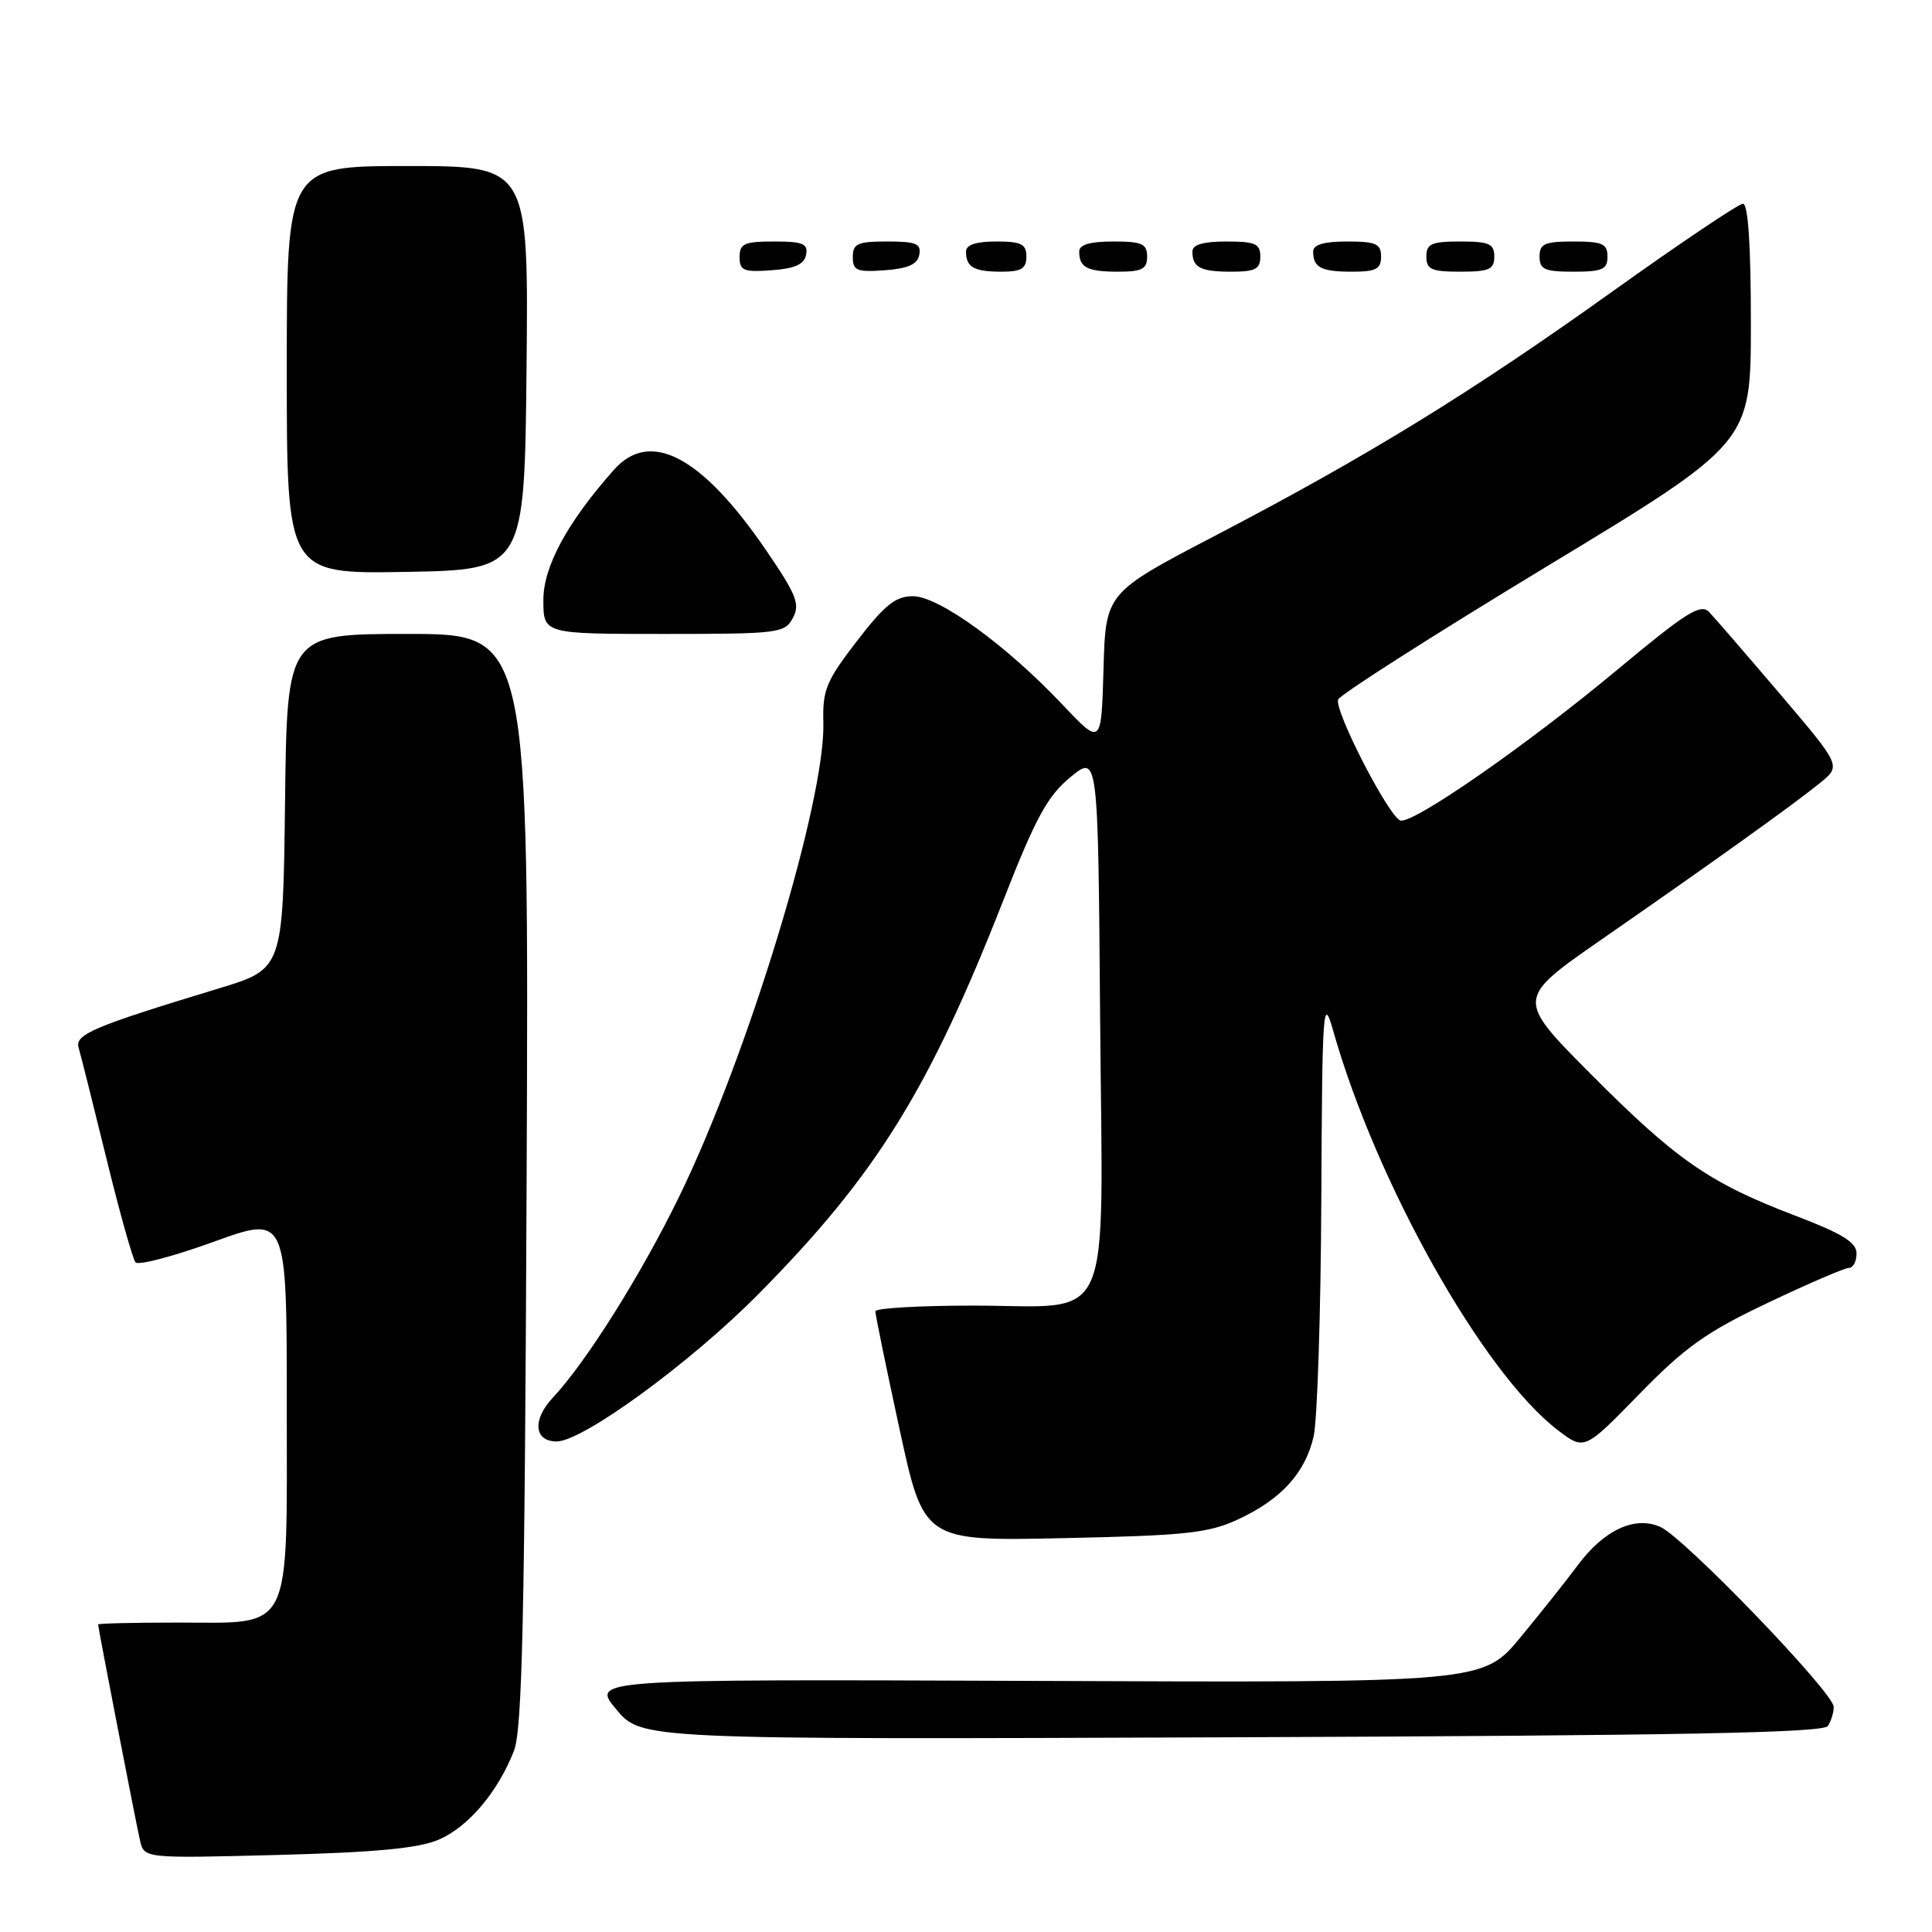 <?xml version="1.0" encoding="UTF-8" standalone="no"?>
<!DOCTYPE svg PUBLIC "-//W3C//DTD SVG 1.1//EN" "http://www.w3.org/Graphics/SVG/1.1/DTD/svg11.dtd" >
<svg xmlns="http://www.w3.org/2000/svg" xmlns:xlink="http://www.w3.org/1999/xlink" version="1.1" viewBox="0 0 256 256">
 <g >
 <path fill="currentColor"
d=" M 58.12 243.77 C 62.06 242.07 65.94 237.49 68.10 232.00 C 69.20 229.18 69.53 214.54 69.78 156.25 C 70.09 84.00 70.09 84.00 54.06 84.00 C 38.04 84.00 38.04 84.00 37.77 106.20 C 37.50 128.39 37.50 128.39 29.00 130.97 C 12.33 136.03 9.89 137.06 10.42 138.84 C 10.69 139.75 12.35 146.35 14.10 153.50 C 15.85 160.65 17.59 166.85 17.96 167.27 C 18.34 167.70 23.00 166.47 28.32 164.54 C 38.00 161.04 38.00 161.04 38.00 186.02 C 38.00 216.85 38.93 215.00 23.50 215.00 C 17.73 215.00 13.00 215.11 13.00 215.25 C 13.01 215.73 18.01 241.53 18.55 243.87 C 19.10 246.25 19.10 246.25 36.80 245.79 C 49.78 245.45 55.46 244.91 58.12 243.77 Z  M 242.21 228.70 C 242.63 228.04 242.98 226.91 242.98 226.18 C 243.01 224.33 223.19 203.75 220.01 202.33 C 216.62 200.81 212.50 202.74 209.00 207.48 C 207.62 209.34 204.25 213.59 201.50 216.92 C 196.50 222.97 196.50 222.97 137.41 222.73 C 78.32 222.50 78.32 222.50 81.66 226.50 C 85.00 230.50 85.00 230.50 163.22 230.20 C 222.65 229.97 241.63 229.61 242.21 228.70 Z  M 164.00 201.35 C 169.74 198.70 172.93 195.21 174.06 190.35 C 174.55 188.23 175.01 174.12 175.08 159.00 C 175.20 133.46 175.31 131.86 176.63 136.50 C 182.37 156.77 196.54 181.97 206.43 189.51 C 209.94 192.19 209.94 192.19 217.22 184.72 C 223.31 178.48 226.09 176.50 234.25 172.63 C 239.61 170.08 244.44 168.00 245.00 168.00 C 245.55 168.00 246.00 167.14 246.00 166.09 C 246.00 164.61 244.11 163.45 237.75 161.03 C 226.46 156.72 222.09 153.68 210.69 142.22 C 200.89 132.35 200.89 132.35 212.19 124.50 C 227.30 114.02 237.91 106.41 241.22 103.70 C 243.95 101.47 243.95 101.47 235.88 91.98 C 231.44 86.77 227.21 81.87 226.48 81.11 C 225.35 79.93 223.49 81.09 214.32 88.73 C 202.36 98.70 187.22 109.22 185.56 108.72 C 184.03 108.25 176.75 94.10 177.31 92.69 C 177.58 92.03 189.99 84.12 204.90 75.09 C 232.00 58.69 232.00 58.69 232.00 42.84 C 232.00 32.48 231.64 27.00 230.95 27.00 C 230.38 27.00 222.63 32.21 213.73 38.57 C 194.93 52.02 181.22 60.44 161.00 70.99 C 146.50 78.56 146.50 78.56 146.22 88.68 C 145.93 98.81 145.93 98.81 140.74 93.32 C 133.30 85.45 124.39 79.00 120.96 79.00 C 118.67 79.00 117.23 80.15 113.54 84.95 C 109.47 90.24 108.98 91.43 109.10 95.70 C 109.40 106.00 99.16 139.72 90.02 158.50 C 85.00 168.82 77.68 180.48 73.26 185.19 C 70.51 188.12 70.76 191.00 73.76 191.00 C 77.22 191.00 91.51 180.56 100.50 171.47 C 116.10 155.70 123.09 144.44 132.96 119.26 C 137.24 108.34 138.79 105.49 141.82 102.99 C 145.50 99.96 145.50 99.96 145.77 134.73 C 146.11 176.91 147.83 173.00 128.89 173.00 C 121.80 173.00 115.99 173.34 115.99 173.75 C 115.98 174.16 117.42 181.18 119.19 189.35 C 122.41 204.21 122.41 204.21 140.96 203.81 C 157.08 203.47 160.09 203.15 164.00 201.35 Z  M 105.06 81.88 C 106.04 80.06 105.54 78.81 101.51 72.91 C 92.99 60.45 86.16 56.83 81.35 62.25 C 75.16 69.23 72.00 75.06 72.00 79.50 C 72.00 84.00 72.00 84.00 87.96 84.00 C 103.20 84.00 103.98 83.90 105.06 81.88 Z  M 69.77 48.75 C 70.03 22.00 70.03 22.00 54.02 22.00 C 38.00 22.00 38.00 22.00 38.00 49.03 C 38.00 76.05 38.00 76.05 53.75 75.78 C 69.50 75.50 69.50 75.50 69.77 48.75 Z  M 106.81 33.75 C 107.09 32.29 106.39 32.00 102.57 32.00 C 98.62 32.00 98.00 32.28 98.00 34.06 C 98.00 35.86 98.53 36.08 102.24 35.81 C 105.34 35.58 106.57 35.03 106.81 33.75 Z  M 121.81 33.75 C 122.09 32.29 121.39 32.00 117.57 32.00 C 113.62 32.00 113.00 32.28 113.00 34.06 C 113.00 35.86 113.53 36.08 117.24 35.81 C 120.34 35.58 121.57 35.03 121.81 33.75 Z  M 136.00 34.00 C 136.00 32.33 135.33 32.00 132.00 32.00 C 129.33 32.00 128.00 32.44 128.00 33.33 C 128.00 35.40 129.05 36.00 132.67 36.00 C 135.33 36.00 136.00 35.60 136.00 34.00 Z  M 152.00 34.00 C 152.00 32.30 151.33 32.00 147.50 32.00 C 144.42 32.00 143.00 32.42 143.00 33.33 C 143.00 35.45 144.07 36.00 148.17 36.00 C 151.33 36.00 152.00 35.65 152.00 34.00 Z  M 167.00 34.00 C 167.00 32.30 166.33 32.00 162.50 32.00 C 159.42 32.00 158.00 32.42 158.00 33.33 C 158.00 35.45 159.07 36.00 163.17 36.00 C 166.33 36.00 167.00 35.65 167.00 34.00 Z  M 183.00 34.00 C 183.00 32.30 182.33 32.00 178.50 32.00 C 175.42 32.00 174.00 32.42 174.00 33.33 C 174.00 35.45 175.07 36.00 179.17 36.00 C 182.33 36.00 183.00 35.65 183.00 34.00 Z  M 198.00 34.00 C 198.00 32.30 197.33 32.00 193.50 32.00 C 189.67 32.00 189.00 32.30 189.00 34.00 C 189.00 35.70 189.67 36.00 193.50 36.00 C 197.33 36.00 198.00 35.70 198.00 34.00 Z  M 213.00 34.00 C 213.00 32.30 212.33 32.00 208.50 32.00 C 204.67 32.00 204.00 32.30 204.00 34.00 C 204.00 35.70 204.67 36.00 208.50 36.00 C 212.33 36.00 213.00 35.70 213.00 34.00 Z "/>
</g>
</svg>